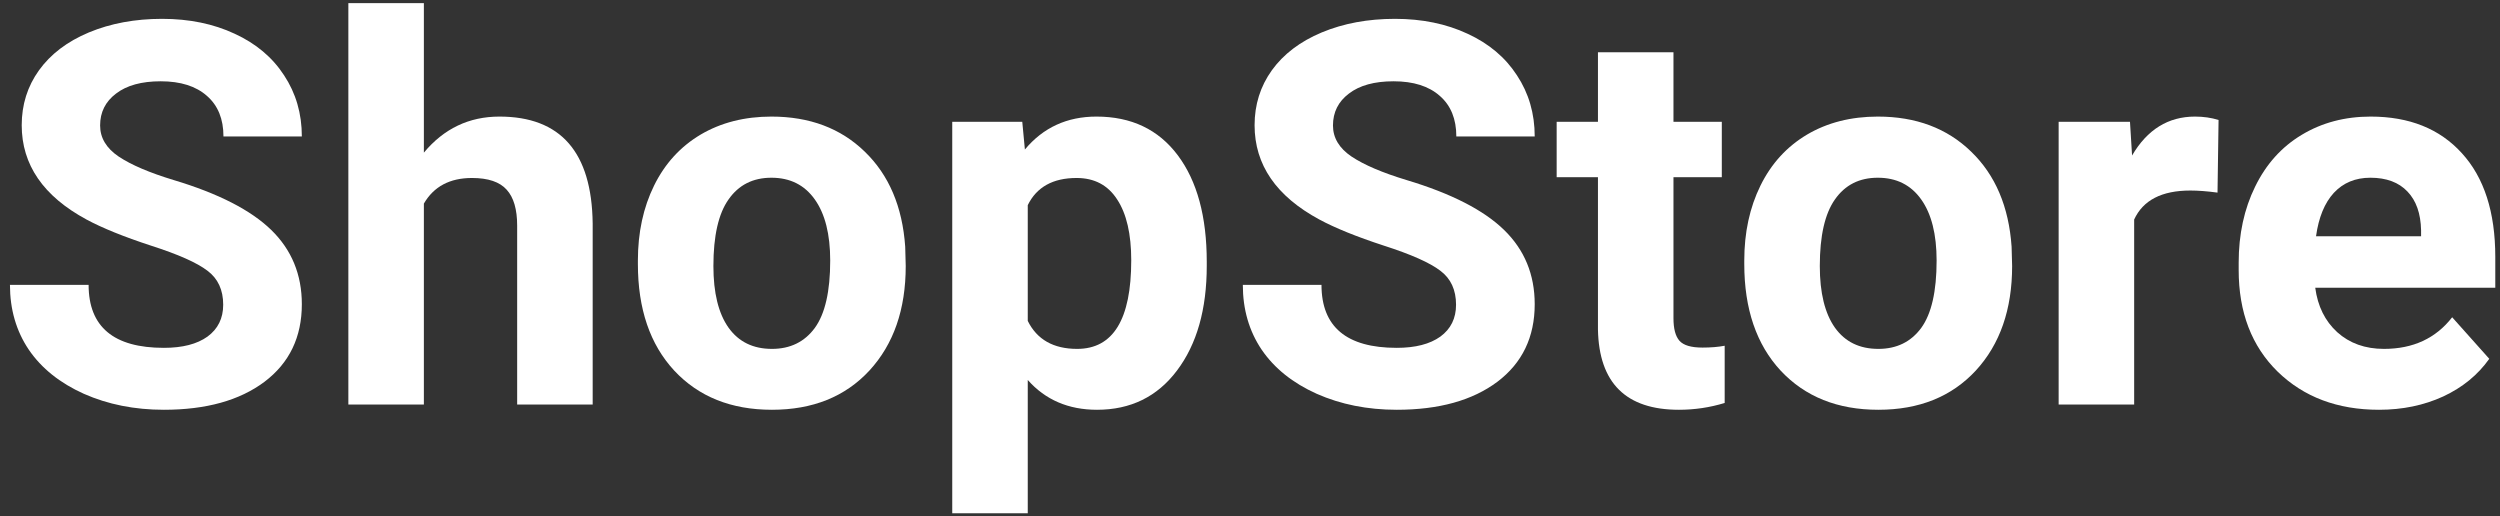 <svg width="155" height="32" viewBox="0 0 155 32" fill="none" xmlns="http://www.w3.org/2000/svg">
<rect x="0" y="0" width="155" height="32" fill="#333333" stroke="none"/>
<path d="M13.838 18.893C13.838 17.975 13.513 17.273 12.865 16.787C12.217 16.29 11.051 15.771 9.366 15.231C7.681 14.68 6.347 14.14 5.364 13.611C2.686 12.164 1.346 10.214 1.346 7.762C1.346 6.488 1.703 5.354 2.416 4.36C3.139 3.356 4.171 2.572 5.51 2.011C6.86 1.449 8.372 1.168 10.046 1.168C11.731 1.168 13.233 1.476 14.55 2.092C15.868 2.697 16.889 3.555 17.612 4.668C18.347 5.78 18.714 7.044 18.714 8.459H13.854C13.854 7.379 13.513 6.542 12.833 5.948C12.152 5.343 11.197 5.04 9.965 5.04C8.777 5.04 7.854 5.294 7.195 5.802C6.536 6.299 6.207 6.958 6.207 7.779C6.207 8.545 6.59 9.188 7.357 9.706C8.135 10.225 9.274 10.711 10.775 11.165C13.54 11.996 15.555 13.028 16.819 14.259C18.082 15.49 18.714 17.024 18.714 18.86C18.714 20.902 17.942 22.506 16.397 23.672C14.853 24.828 12.774 25.406 10.16 25.406C8.345 25.406 6.693 25.076 5.202 24.417C3.712 23.748 2.572 22.835 1.784 21.679C1.006 20.524 0.617 19.184 0.617 17.661H5.494C5.494 20.264 7.049 21.566 10.16 21.566C11.316 21.566 12.217 21.334 12.865 20.869C13.513 20.394 13.838 19.735 13.838 18.893Z" fill="white"/>
<path d="M26.28 9.463C27.522 7.973 29.083 7.228 30.962 7.228C34.764 7.228 36.692 9.436 36.746 13.854V25.081H32.064V13.984C32.064 12.979 31.848 12.239 31.416 11.764C30.984 11.278 30.266 11.035 29.261 11.035C27.889 11.035 26.896 11.564 26.28 12.623V25.081H21.598V0.196H26.28V9.463Z" fill="white"/>
<path d="M39.549 16.155C39.549 14.416 39.884 12.866 40.553 11.505C41.223 10.144 42.184 9.091 43.437 8.346C44.701 7.6 46.164 7.228 47.828 7.228C50.193 7.228 52.121 7.951 53.612 9.399C55.113 10.846 55.95 12.812 56.123 15.296L56.155 16.495C56.155 19.184 55.405 21.344 53.903 22.975C52.402 24.596 50.388 25.406 47.86 25.406C45.333 25.406 43.313 24.596 41.801 22.975C40.3 21.355 39.549 19.152 39.549 16.365V16.155ZM44.231 16.495C44.231 18.158 44.544 19.433 45.171 20.318C45.797 21.193 46.694 21.631 47.86 21.631C48.994 21.631 49.88 21.199 50.517 20.334C51.154 19.46 51.473 18.066 51.473 16.155C51.473 14.524 51.154 13.26 50.517 12.364C49.88 11.467 48.984 11.019 47.828 11.019C46.683 11.019 45.797 11.467 45.171 12.364C44.544 13.249 44.231 14.626 44.231 16.495Z" fill="white"/>
<path d="M74.819 16.479C74.819 19.179 74.204 21.344 72.972 22.975C71.752 24.596 70.099 25.406 68.015 25.406C66.243 25.406 64.812 24.79 63.721 23.559V31.821H59.039V7.552H63.381L63.543 9.269C64.677 7.908 66.157 7.228 67.982 7.228C70.142 7.228 71.822 8.027 73.021 9.625C74.22 11.224 74.819 13.427 74.819 16.236V16.479ZM70.137 16.138C70.137 14.508 69.846 13.249 69.262 12.364C68.69 11.478 67.853 11.035 66.751 11.035C65.282 11.035 64.272 11.597 63.721 12.72V19.897C64.294 21.053 65.314 21.631 66.783 21.631C69.019 21.631 70.137 19.8 70.137 16.138Z" fill="white"/>
<path d="M90.275 18.893C90.275 17.975 89.951 17.273 89.303 16.787C88.655 16.29 87.489 15.771 85.804 15.231C84.119 14.68 82.785 14.14 81.802 13.611C79.123 12.164 77.784 10.214 77.784 7.762C77.784 6.488 78.141 5.354 78.853 4.36C79.577 3.356 80.609 2.572 81.948 2.011C83.298 1.449 84.81 1.168 86.484 1.168C88.169 1.168 89.671 1.476 90.988 2.092C92.306 2.697 93.327 3.555 94.05 4.668C94.785 5.78 95.152 7.044 95.152 8.459H90.292C90.292 7.379 89.951 6.542 89.271 5.948C88.59 5.343 87.635 5.04 86.403 5.04C85.215 5.04 84.292 5.294 83.633 5.802C82.974 6.299 82.644 6.958 82.644 7.779C82.644 8.545 83.028 9.188 83.795 9.706C84.573 10.225 85.712 10.711 87.213 11.165C89.978 11.996 91.993 13.028 93.256 14.259C94.52 15.49 95.152 17.024 95.152 18.86C95.152 20.902 94.38 22.506 92.835 23.672C91.291 24.828 89.212 25.406 86.598 25.406C84.783 25.406 83.131 25.076 81.64 24.417C80.15 23.748 79.01 22.835 78.222 21.679C77.444 20.524 77.055 19.184 77.055 17.661H81.932C81.932 20.264 83.487 21.566 86.598 21.566C87.753 21.566 88.655 21.334 89.303 20.869C89.951 20.394 90.275 19.735 90.275 18.893Z" fill="white"/>
<path d="M103.755 3.242V7.552H106.752V10.986H103.755V19.735C103.755 20.383 103.879 20.848 104.127 21.128C104.376 21.409 104.851 21.55 105.553 21.55C106.072 21.55 106.531 21.512 106.93 21.436V24.984C106.012 25.265 105.067 25.406 104.095 25.406C100.812 25.406 99.138 23.748 99.073 20.432V10.986H96.513V7.552H99.073V3.242H103.755Z" fill="white"/>
<path d="M108.145 16.155C108.145 14.416 108.48 12.866 109.15 11.505C109.82 10.144 110.781 9.091 112.034 8.346C113.297 7.6 114.761 7.228 116.424 7.228C118.79 7.228 120.718 7.951 122.208 9.399C123.71 10.846 124.547 12.812 124.719 15.296L124.752 16.495C124.752 19.184 124.001 21.344 122.5 22.975C120.998 24.596 118.984 25.406 116.457 25.406C113.929 25.406 111.91 24.596 110.397 22.975C108.896 21.355 108.145 19.152 108.145 16.365V16.155ZM112.828 16.495C112.828 18.158 113.141 19.433 113.767 20.318C114.394 21.193 115.29 21.631 116.457 21.631C117.591 21.631 118.476 21.199 119.114 20.334C119.751 19.46 120.07 18.066 120.07 16.155C120.07 14.524 119.751 13.26 119.114 12.364C118.476 11.467 117.58 11.019 116.424 11.019C115.279 11.019 114.394 11.467 113.767 12.364C113.141 13.249 112.828 14.626 112.828 16.495Z" fill="white"/>
<path d="M137.486 11.942C136.849 11.856 136.287 11.813 135.801 11.813C134.03 11.813 132.869 12.412 132.318 13.611V25.081H127.636V7.552H132.059L132.188 9.642C133.128 8.032 134.429 7.228 136.093 7.228C136.611 7.228 137.097 7.298 137.551 7.438L137.486 11.942Z" fill="white"/>
<path d="M147.498 25.406C144.928 25.406 142.832 24.617 141.212 23.04C139.603 21.463 138.798 19.363 138.798 16.738V16.284C138.798 14.524 139.139 12.952 139.819 11.57C140.499 10.176 141.461 9.107 142.703 8.362C143.956 7.606 145.381 7.228 146.98 7.228C149.378 7.228 151.263 7.984 152.634 9.496C154.017 11.008 154.708 13.152 154.708 15.928V17.84H143.545C143.697 18.984 144.15 19.902 144.906 20.594C145.673 21.285 146.64 21.631 147.806 21.631C149.61 21.631 151.02 20.977 152.035 19.67L154.335 22.246C153.633 23.24 152.683 24.018 151.484 24.579C150.285 25.13 148.957 25.406 147.498 25.406ZM146.964 11.019C146.035 11.019 145.279 11.332 144.696 11.959C144.123 12.585 143.756 13.481 143.594 14.648H150.107V14.275C150.085 13.238 149.804 12.439 149.264 11.877C148.724 11.305 147.957 11.019 146.964 11.019Z" fill="white"/>
</svg>
